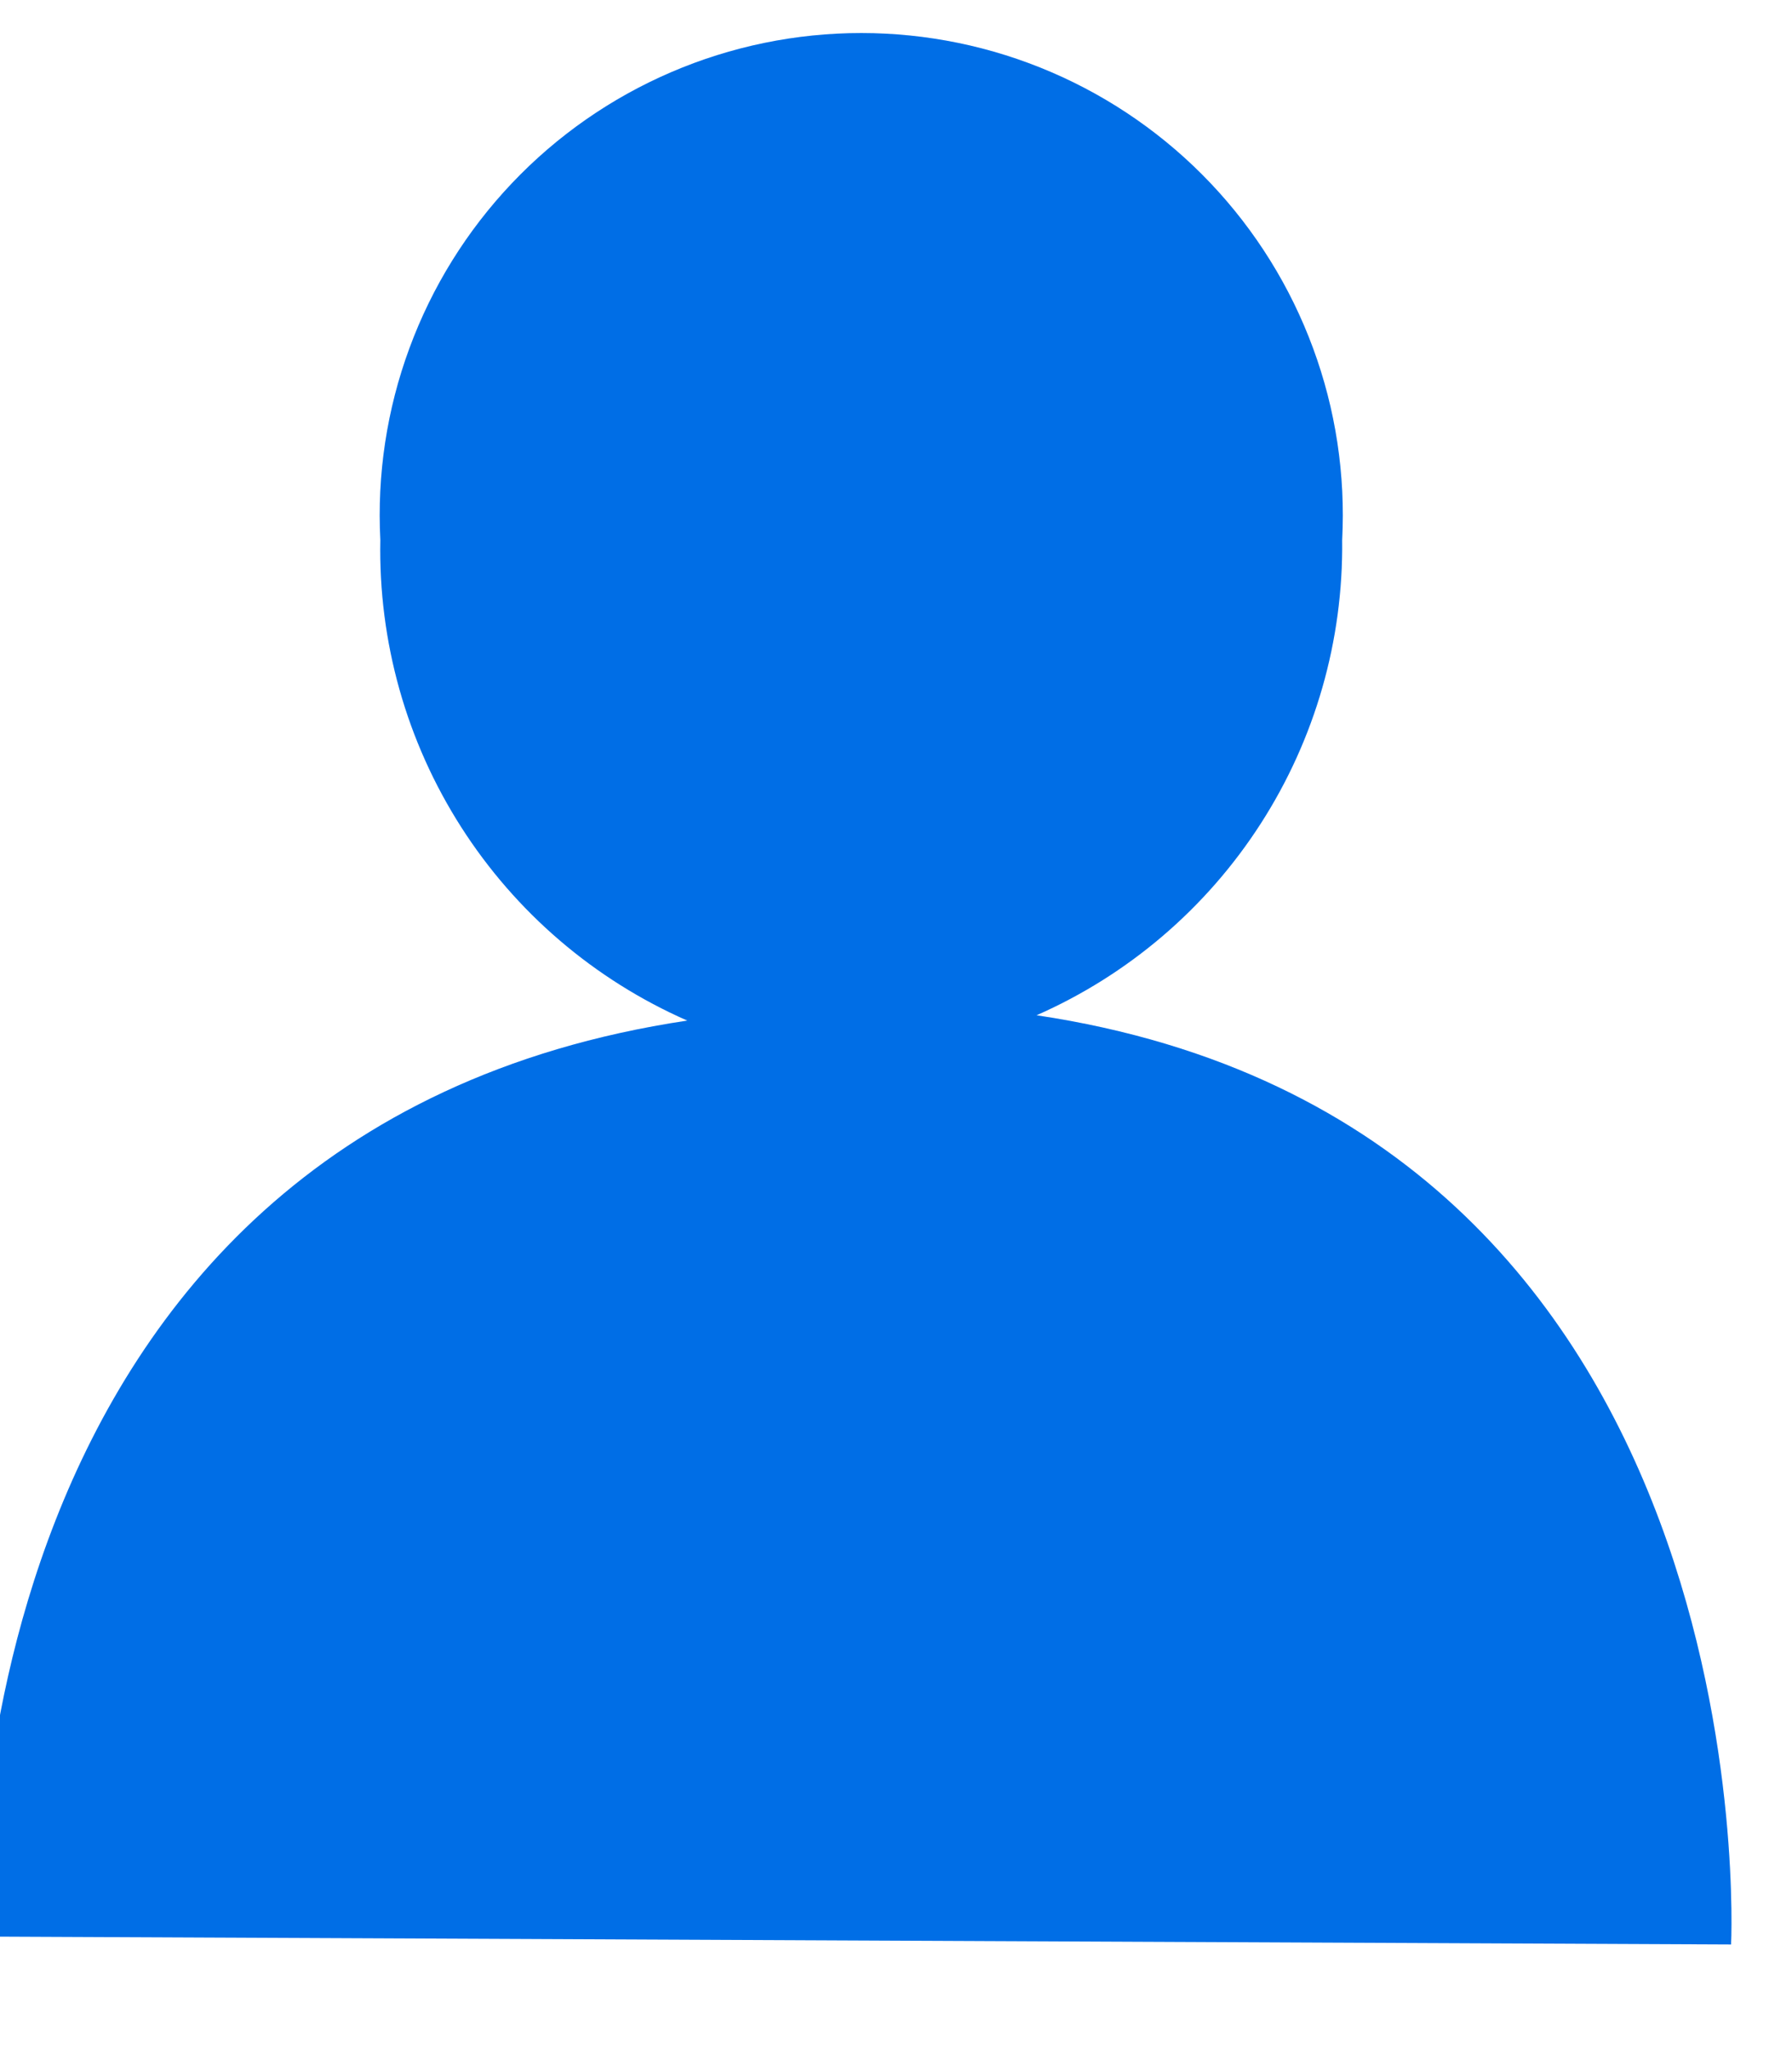 <svg width="28" height="32" viewBox="0 0 28 32" fill="none" xmlns="http://www.w3.org/2000/svg" xmlns:xlink="http://www.w3.org/1999/xlink">
<path d="M16.196,15.855C17.632,15.223 18.85,14.182 19.699,12.862C20.548,11.543 20.99,10.003 20.971,8.434C21.024,7.414 20.87,6.394 20.516,5.436C20.163,4.478 19.618,3.602 18.915,2.861C18.212,2.12 17.365,1.53 16.427,1.127C15.489,0.724 14.478,0.516 13.457,0.516C12.436,0.516 11.425,0.724 10.487,1.127C9.548,1.53 8.702,2.12 7.999,2.861C7.296,3.602 6.751,4.478 6.398,5.436C6.044,6.394 5.89,7.414 5.943,8.434C5.912,10.019 6.35,11.577 7.204,12.913C8.057,14.248 9.287,15.301 10.739,15.938C-0.837,17.674 -0.32,30.242 -0.32,30.242L27.048,30.366C27.048,30.366 27.689,17.571 16.196,15.855Z" fill="#007AFF"/>
<g opacity="0.1">
<path d="M16.196,15.855C17.632,15.223 18.85,14.182 19.699,12.862C20.548,11.543 20.99,10.003 20.971,8.434C21.024,7.414 20.87,6.394 20.516,5.436C20.163,4.478 19.618,3.602 18.915,2.861C18.212,2.12 17.365,1.53 16.427,1.127C15.489,0.724 14.478,0.516 13.457,0.516C12.436,0.516 11.425,0.724 10.487,1.127C9.548,1.53 8.702,2.12 7.999,2.861C7.296,3.602 6.751,4.478 6.398,5.436C6.044,6.394 5.89,7.414 5.943,8.434C5.912,10.019 6.35,11.577 7.204,12.913C8.057,14.248 9.287,15.301 10.739,15.938C-0.837,17.674 -0.32,30.242 -0.32,30.242L27.048,30.366C27.048,30.366 27.689,17.571 16.196,15.855Z" fill="#000000"/>
</g>
</svg>

